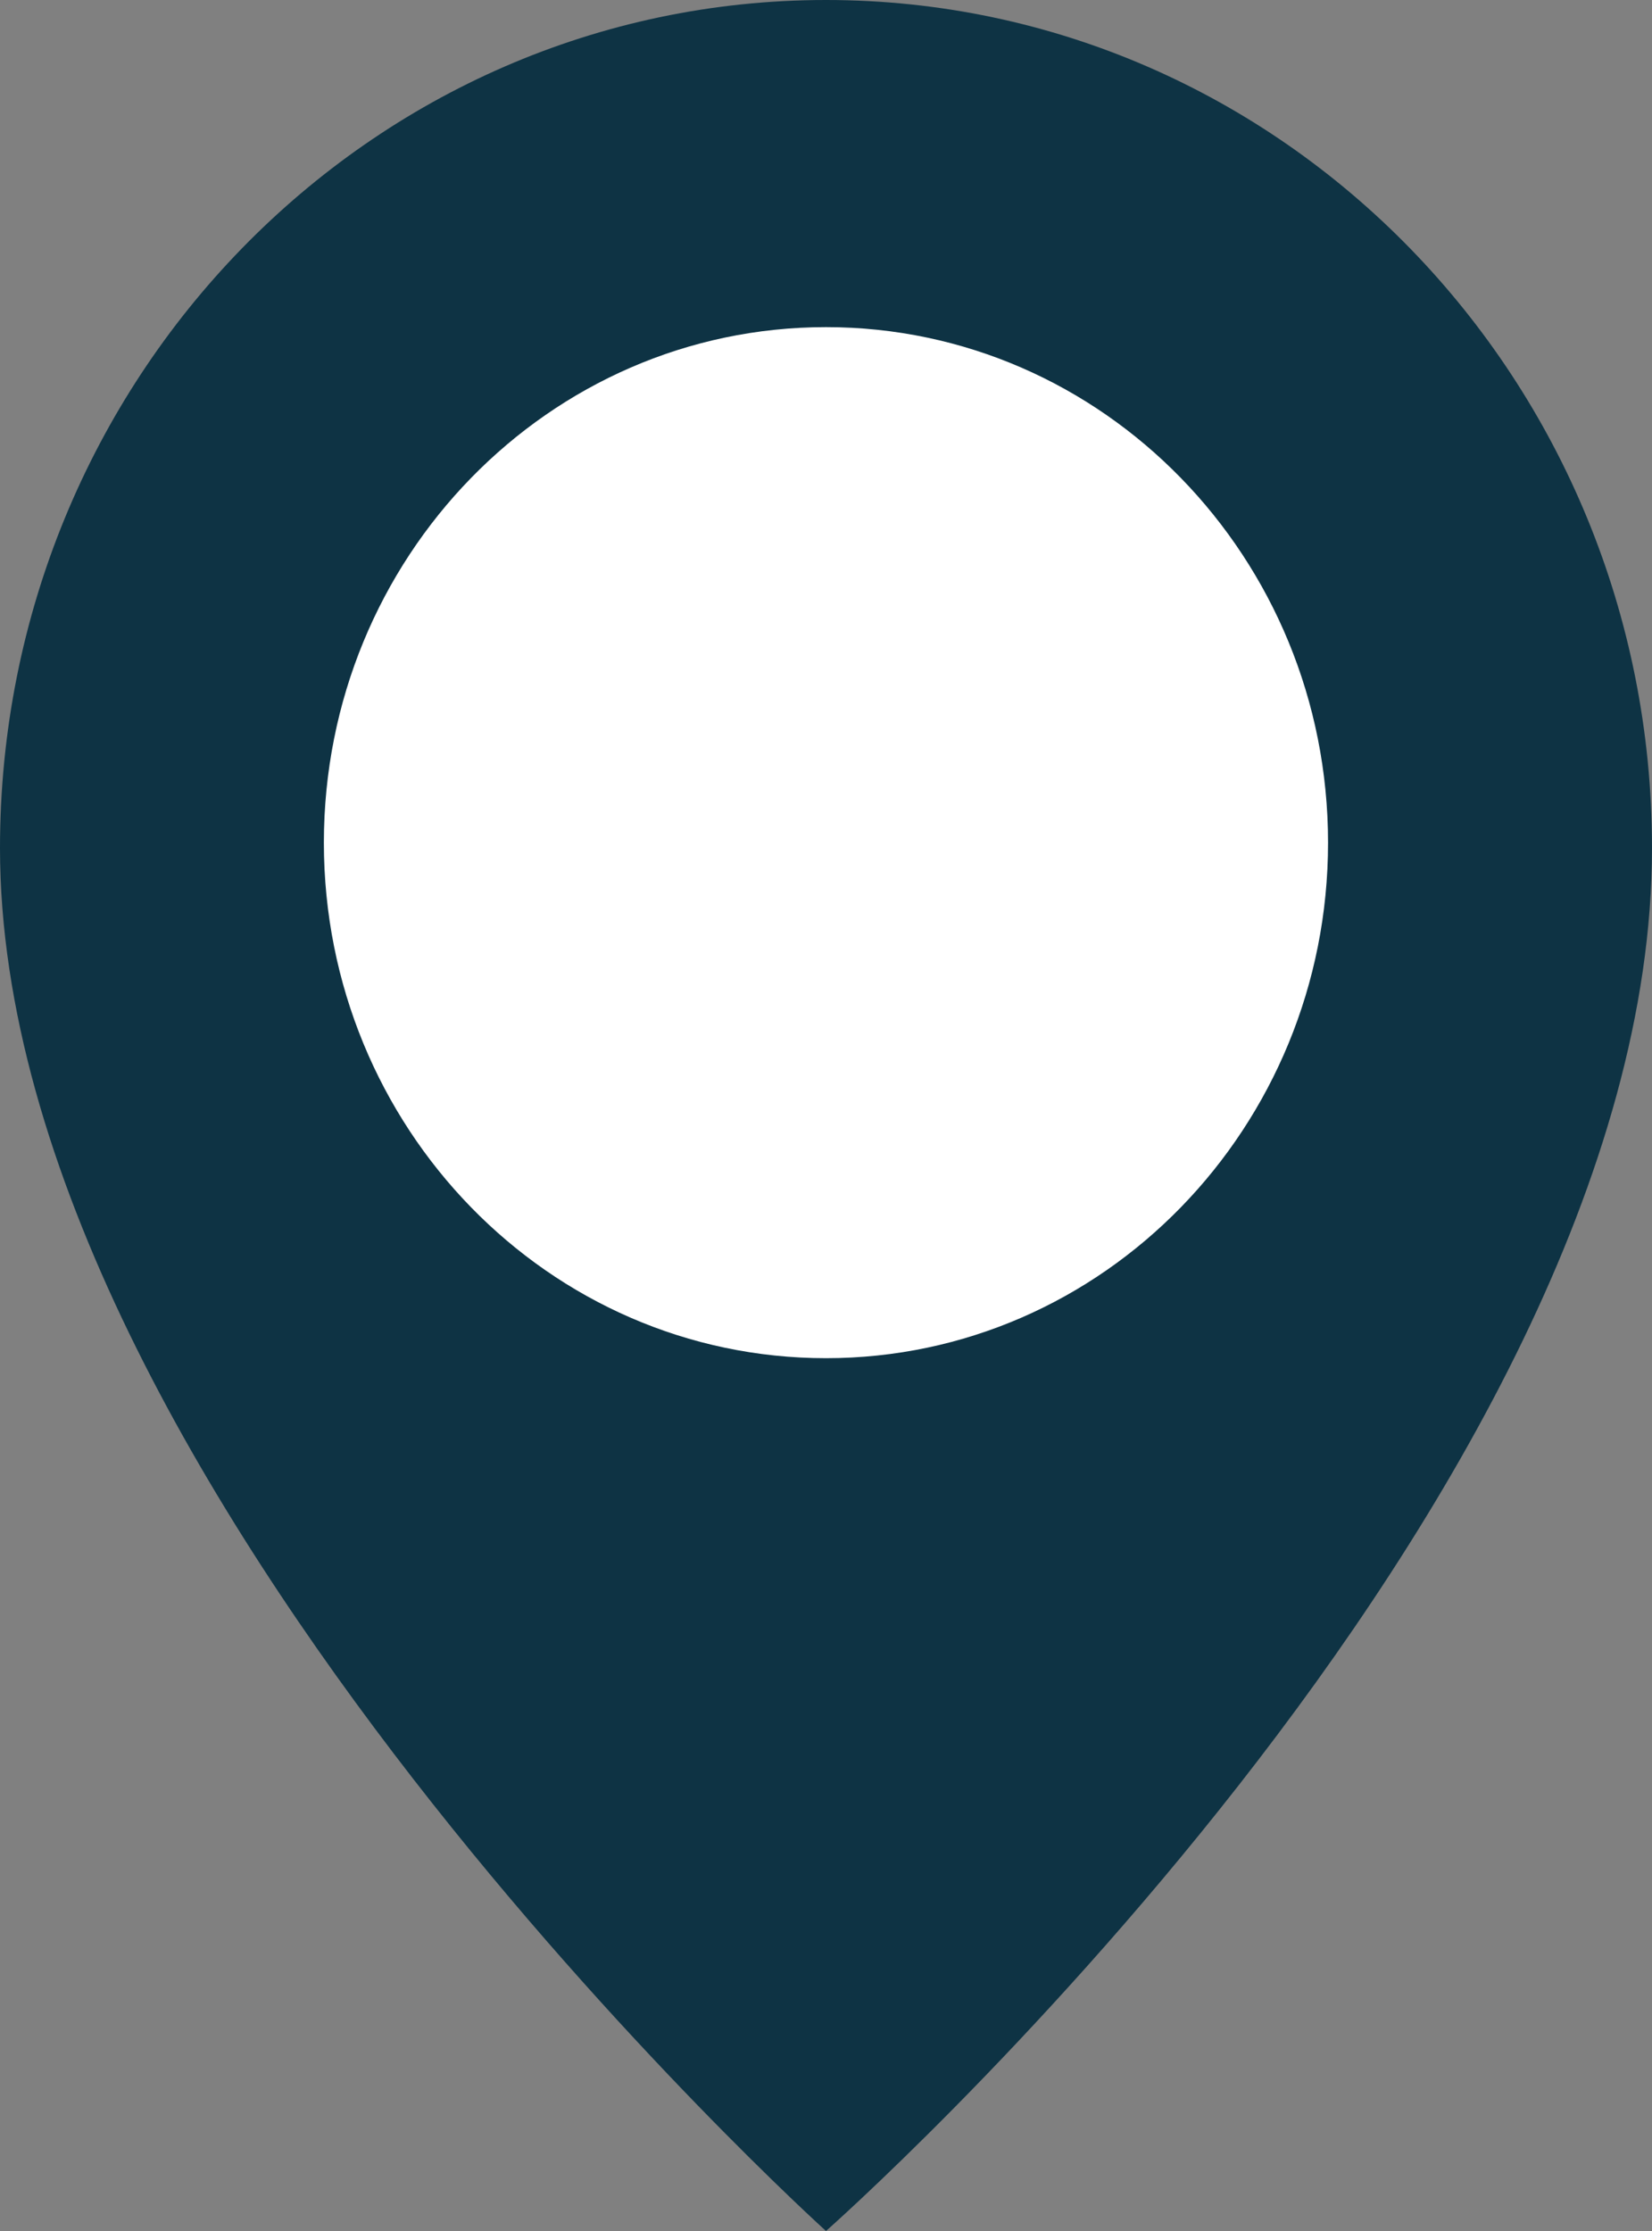<svg width="20" height="27" viewBox="0 0 20 27" fill="none" xmlns="http://www.w3.org/2000/svg">
<rect x="0" y="0" width="20" height="27" fill="#808080" stroke="none"/>
<g clip-path="url(#clip0_614_3711)">
<path d="M10 0C4.477 0 0 4.595 0 10.263C0 17.98 10 27 10 27C10 27 20 18.181 20 10.263C20 4.595 15.523 0 10 0Z" fill="#0E3344"/>
<path d="M10 16.437C13.357 16.437 16.078 13.643 16.078 10.198C16.078 6.752 13.357 3.959 10 3.959C6.642 3.959 3.921 6.752 3.921 10.198C3.921 13.643 6.642 16.437 10 16.437Z" fill="white"/>
</g>
<defs>
<clipPath id="clip0_614_3711">
<rect width="20" height="27" fill="white"/>
</clipPath>
</defs>
</svg>
